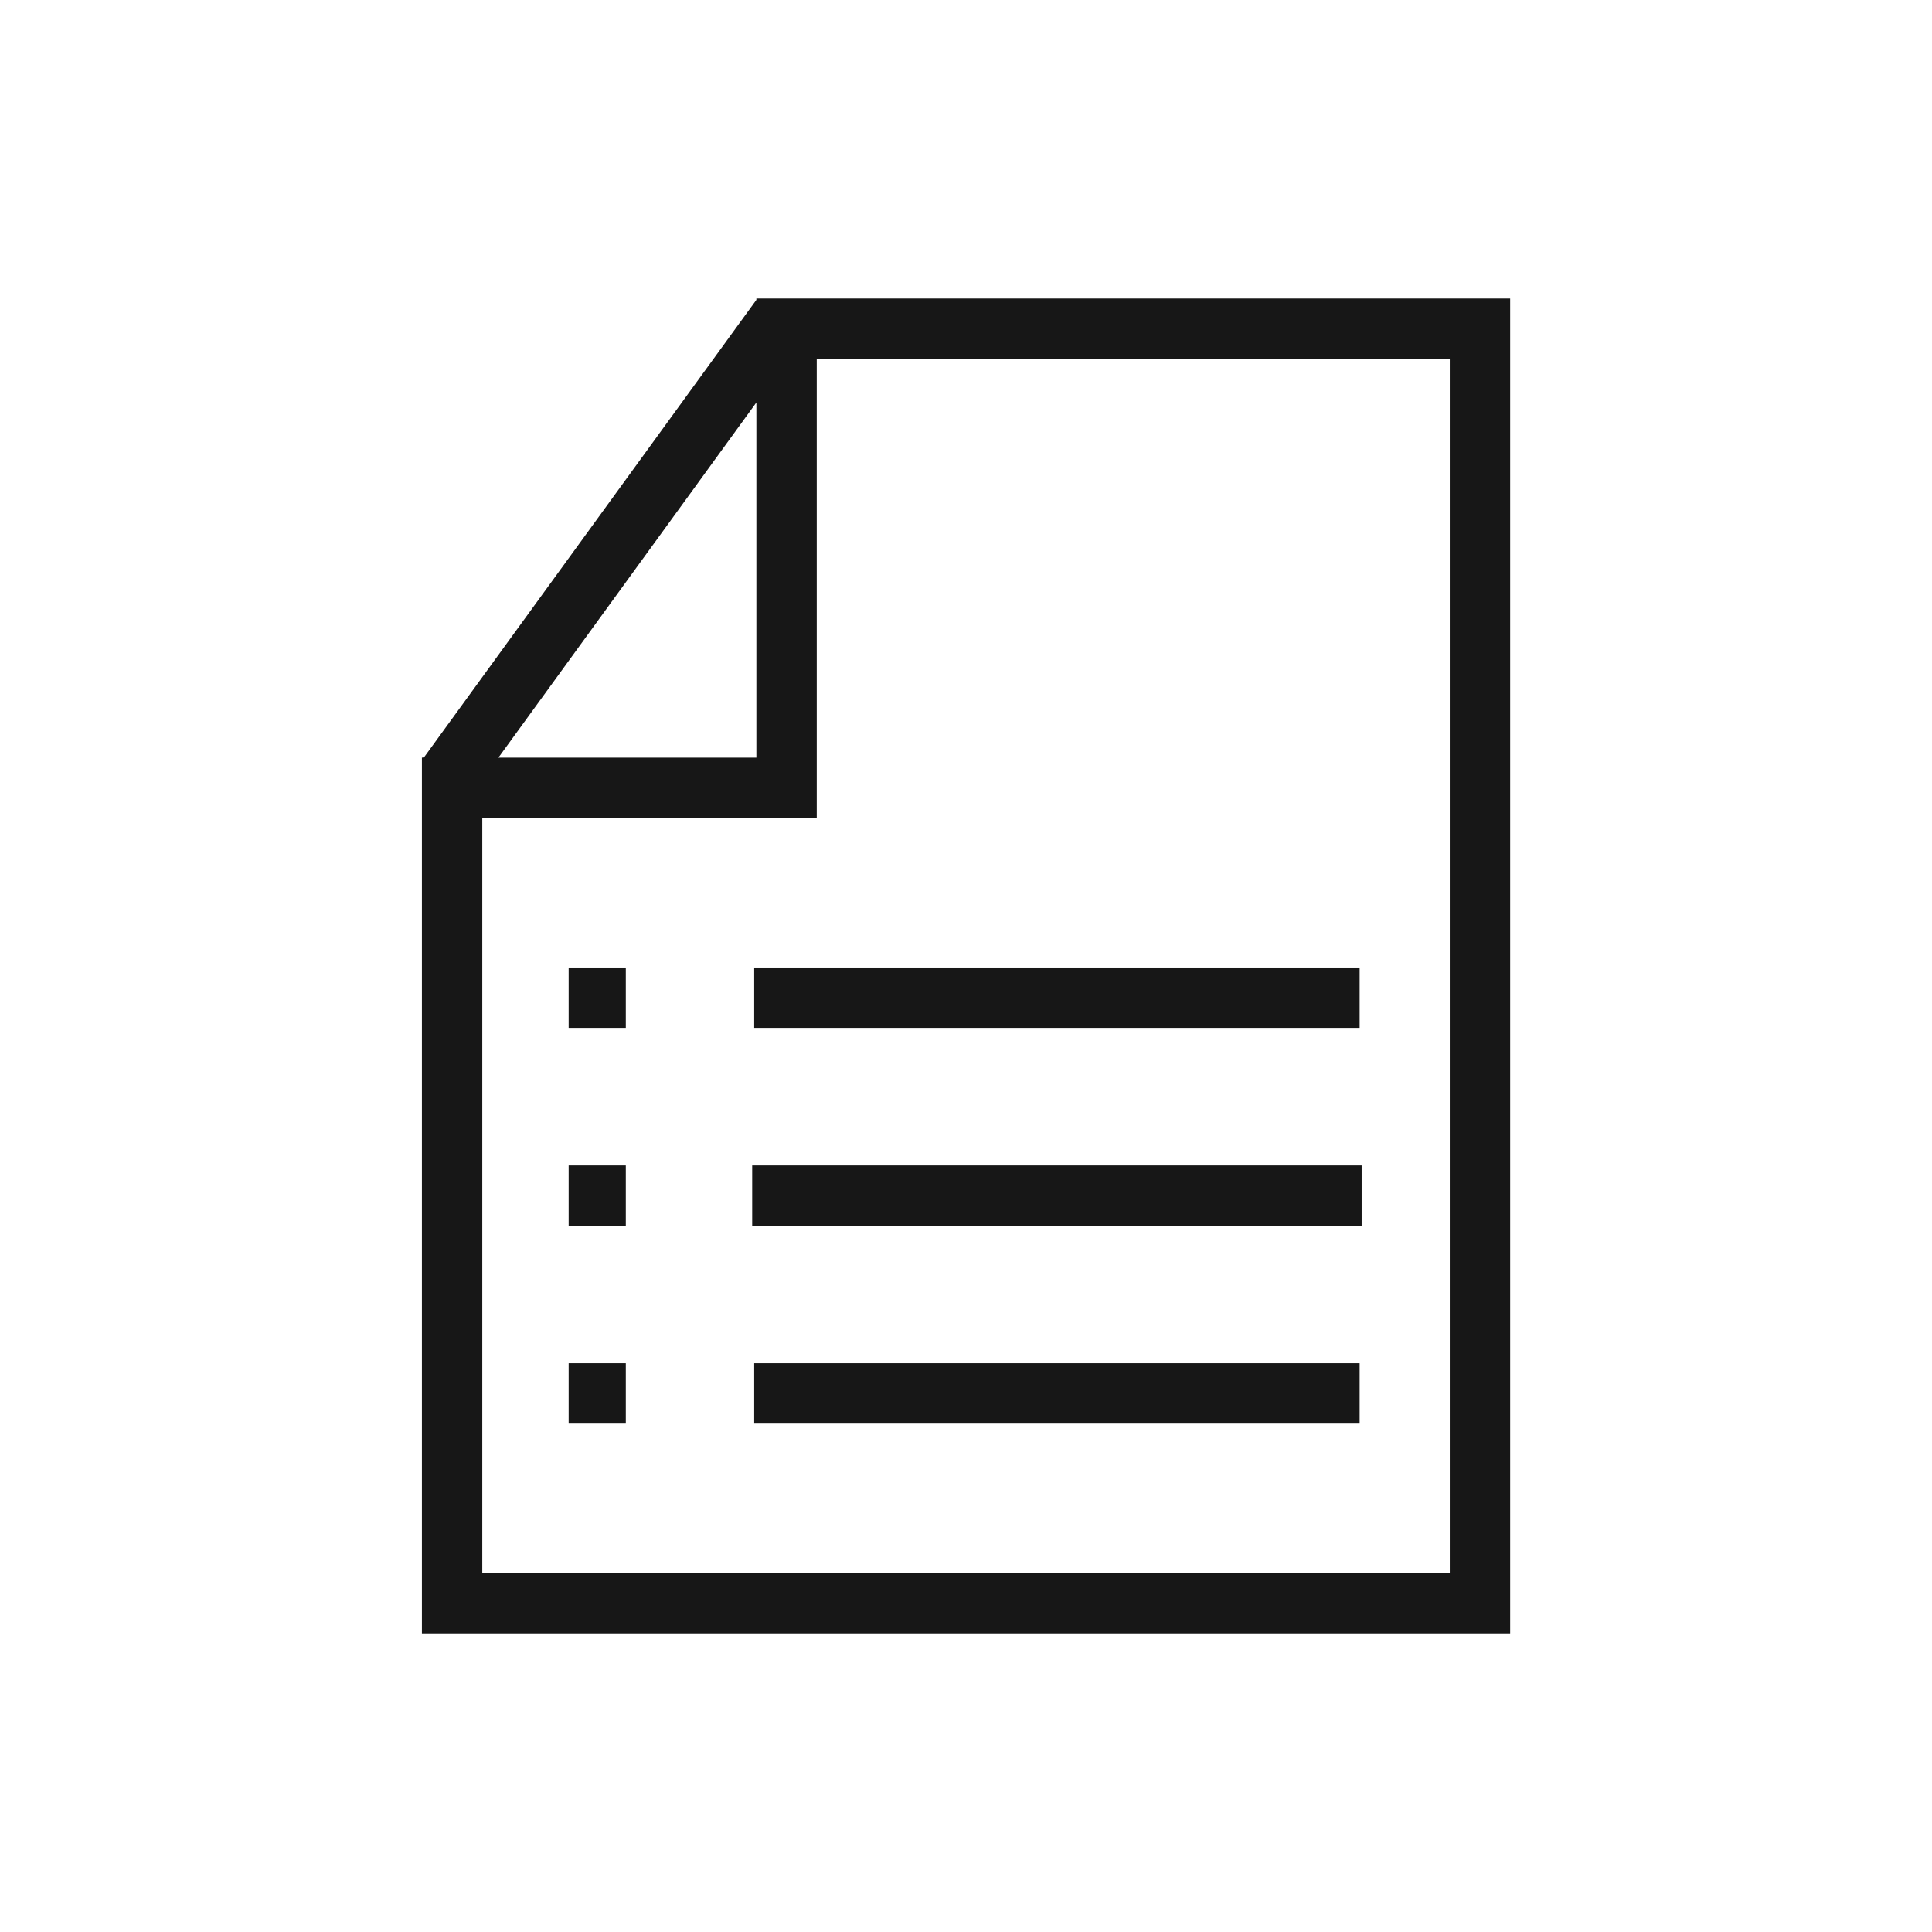 <svg xmlns="http://www.w3.org/2000/svg" viewBox="0 0 24 24"><title>FileBullet</title><path d="M9.396,3.708v.017l-4.131,5.686h-.024V20.292H18.76V3.708Zm0,1.292V9.412H6.191Zm8.614,14.541H5.991V10.162h4.155V4.458h7.864Z" fill="#171717"/><rect x="9.369" y="12.019" width="7.521" height="0.75" fill="#171717"/><rect x="9.344" y="14.478" width="7.571" height="0.75" fill="#171717"/><rect x="9.369" y="16.935" width="7.521" height="0.75" fill="#171717"/><rect x="7.064" y="16.935" width="0.71" height="0.75" fill="#171717"/><rect x="7.064" y="14.478" width="0.71" height="0.75" fill="#171717"/><rect x="7.064" y="12.019" width="0.71" height="0.75" fill="#171717"/></svg>